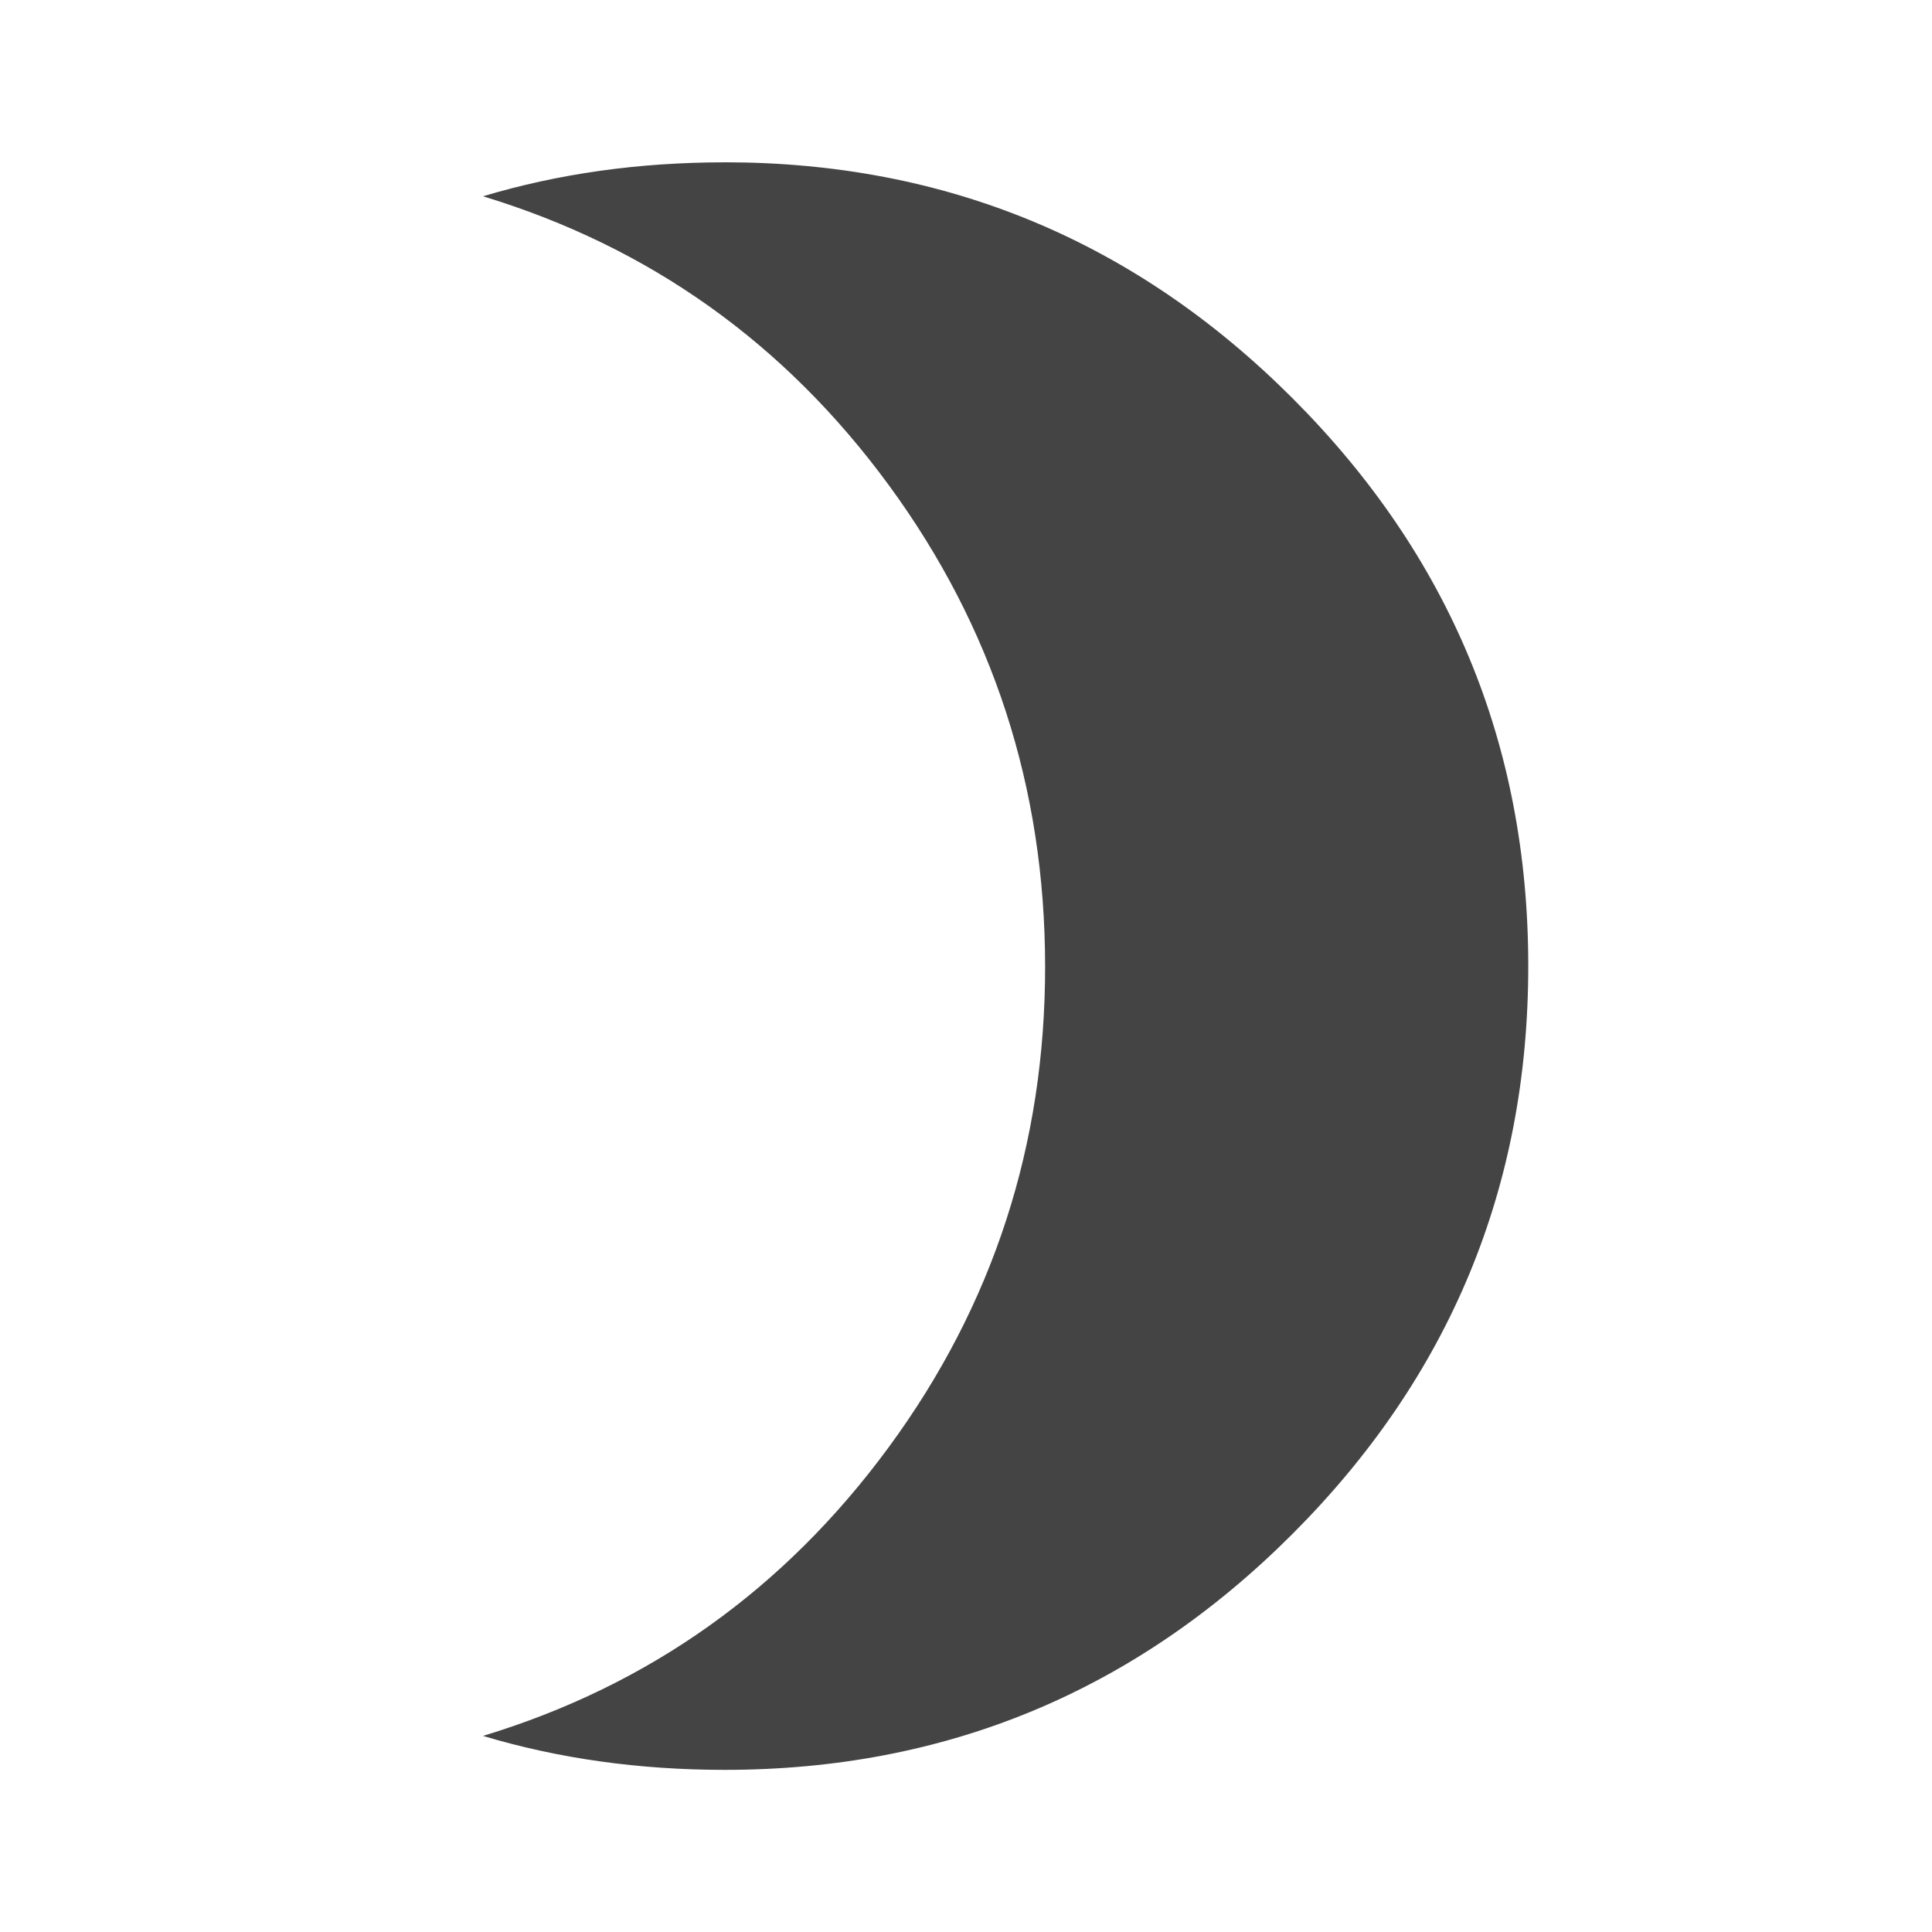<?xml version="1.0"?><svg xmlns="http://www.w3.org/2000/svg" width="40" height="40" viewBox="0 0 40 40"><path fill="#444" d="m15 3.36q6.875 0 11.758 4.883t4.883 11.757-4.883 11.76-11.758 4.883q-2.657 0-5-0.703 5.157-1.563 8.4-5.977t3.238-9.963-3.238-9.958-8.4-5.978q2.343-0.703 5-0.703z"></path></svg>